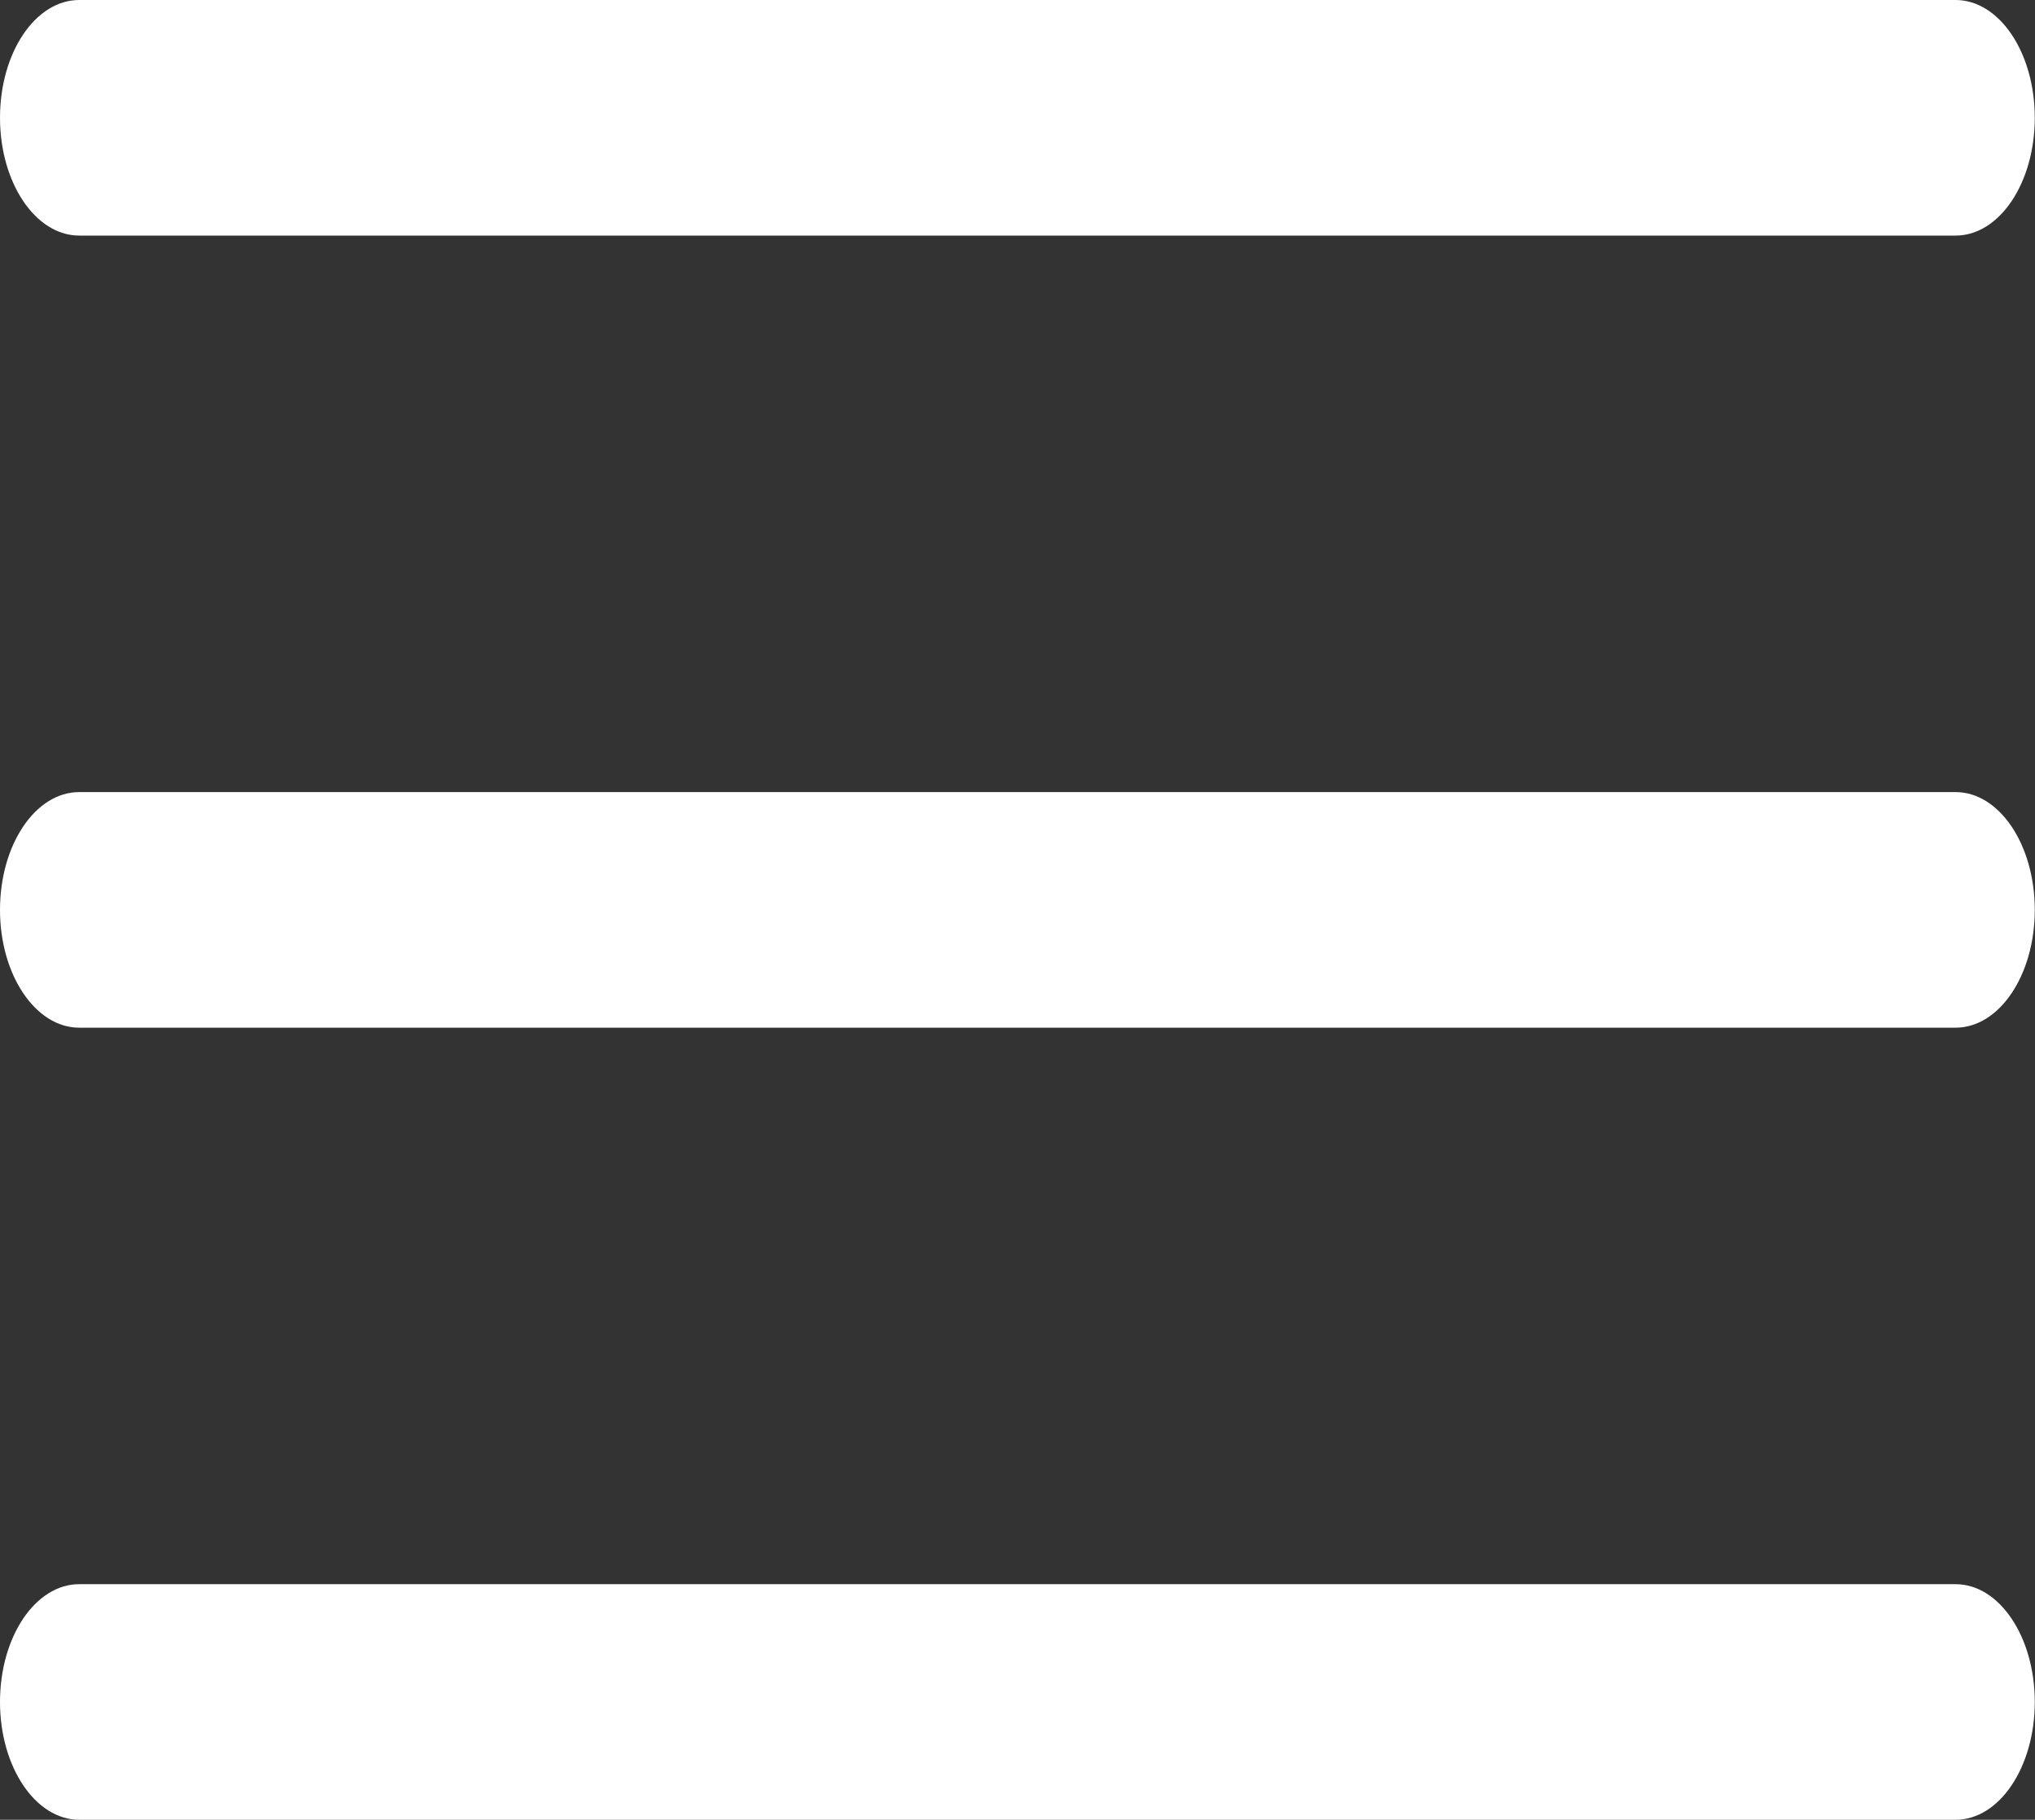 <svg xmlns="http://www.w3.org/2000/svg" width="17.983" height="16.082" viewBox="0 0 17.983 16.082"><rect x="0" y="0" width="17.983" height="16.082" fill="#333333" stroke="none"/><defs><style>.a{fill:#fff;}</style></defs><g transform="translate(-19 -58.793)"><path class="a" d="M17.281,76H.7c-.388,0-.7.466-.7,1.041s.314,1.041.7,1.041H17.281c.388,0,.7-.466.7-1.041S17.669,76,17.281,76Z" transform="translate(19 -17.207)"/><path class="a" d="M17.281,76H.7c-.388,0-.7.466-.7,1.041s.314,1.041.7,1.041H17.281c.388,0,.7-.466.7-1.041S17.669,76,17.281,76Z" transform="translate(19 -10.207)"/><path class="a" d="M17.281,76H.7c-.388,0-.7.466-.7,1.041s.314,1.041.7,1.041H17.281c.388,0,.7-.466.7-1.041S17.669,76,17.281,76Z" transform="translate(19 -3.207)"/></g></svg>